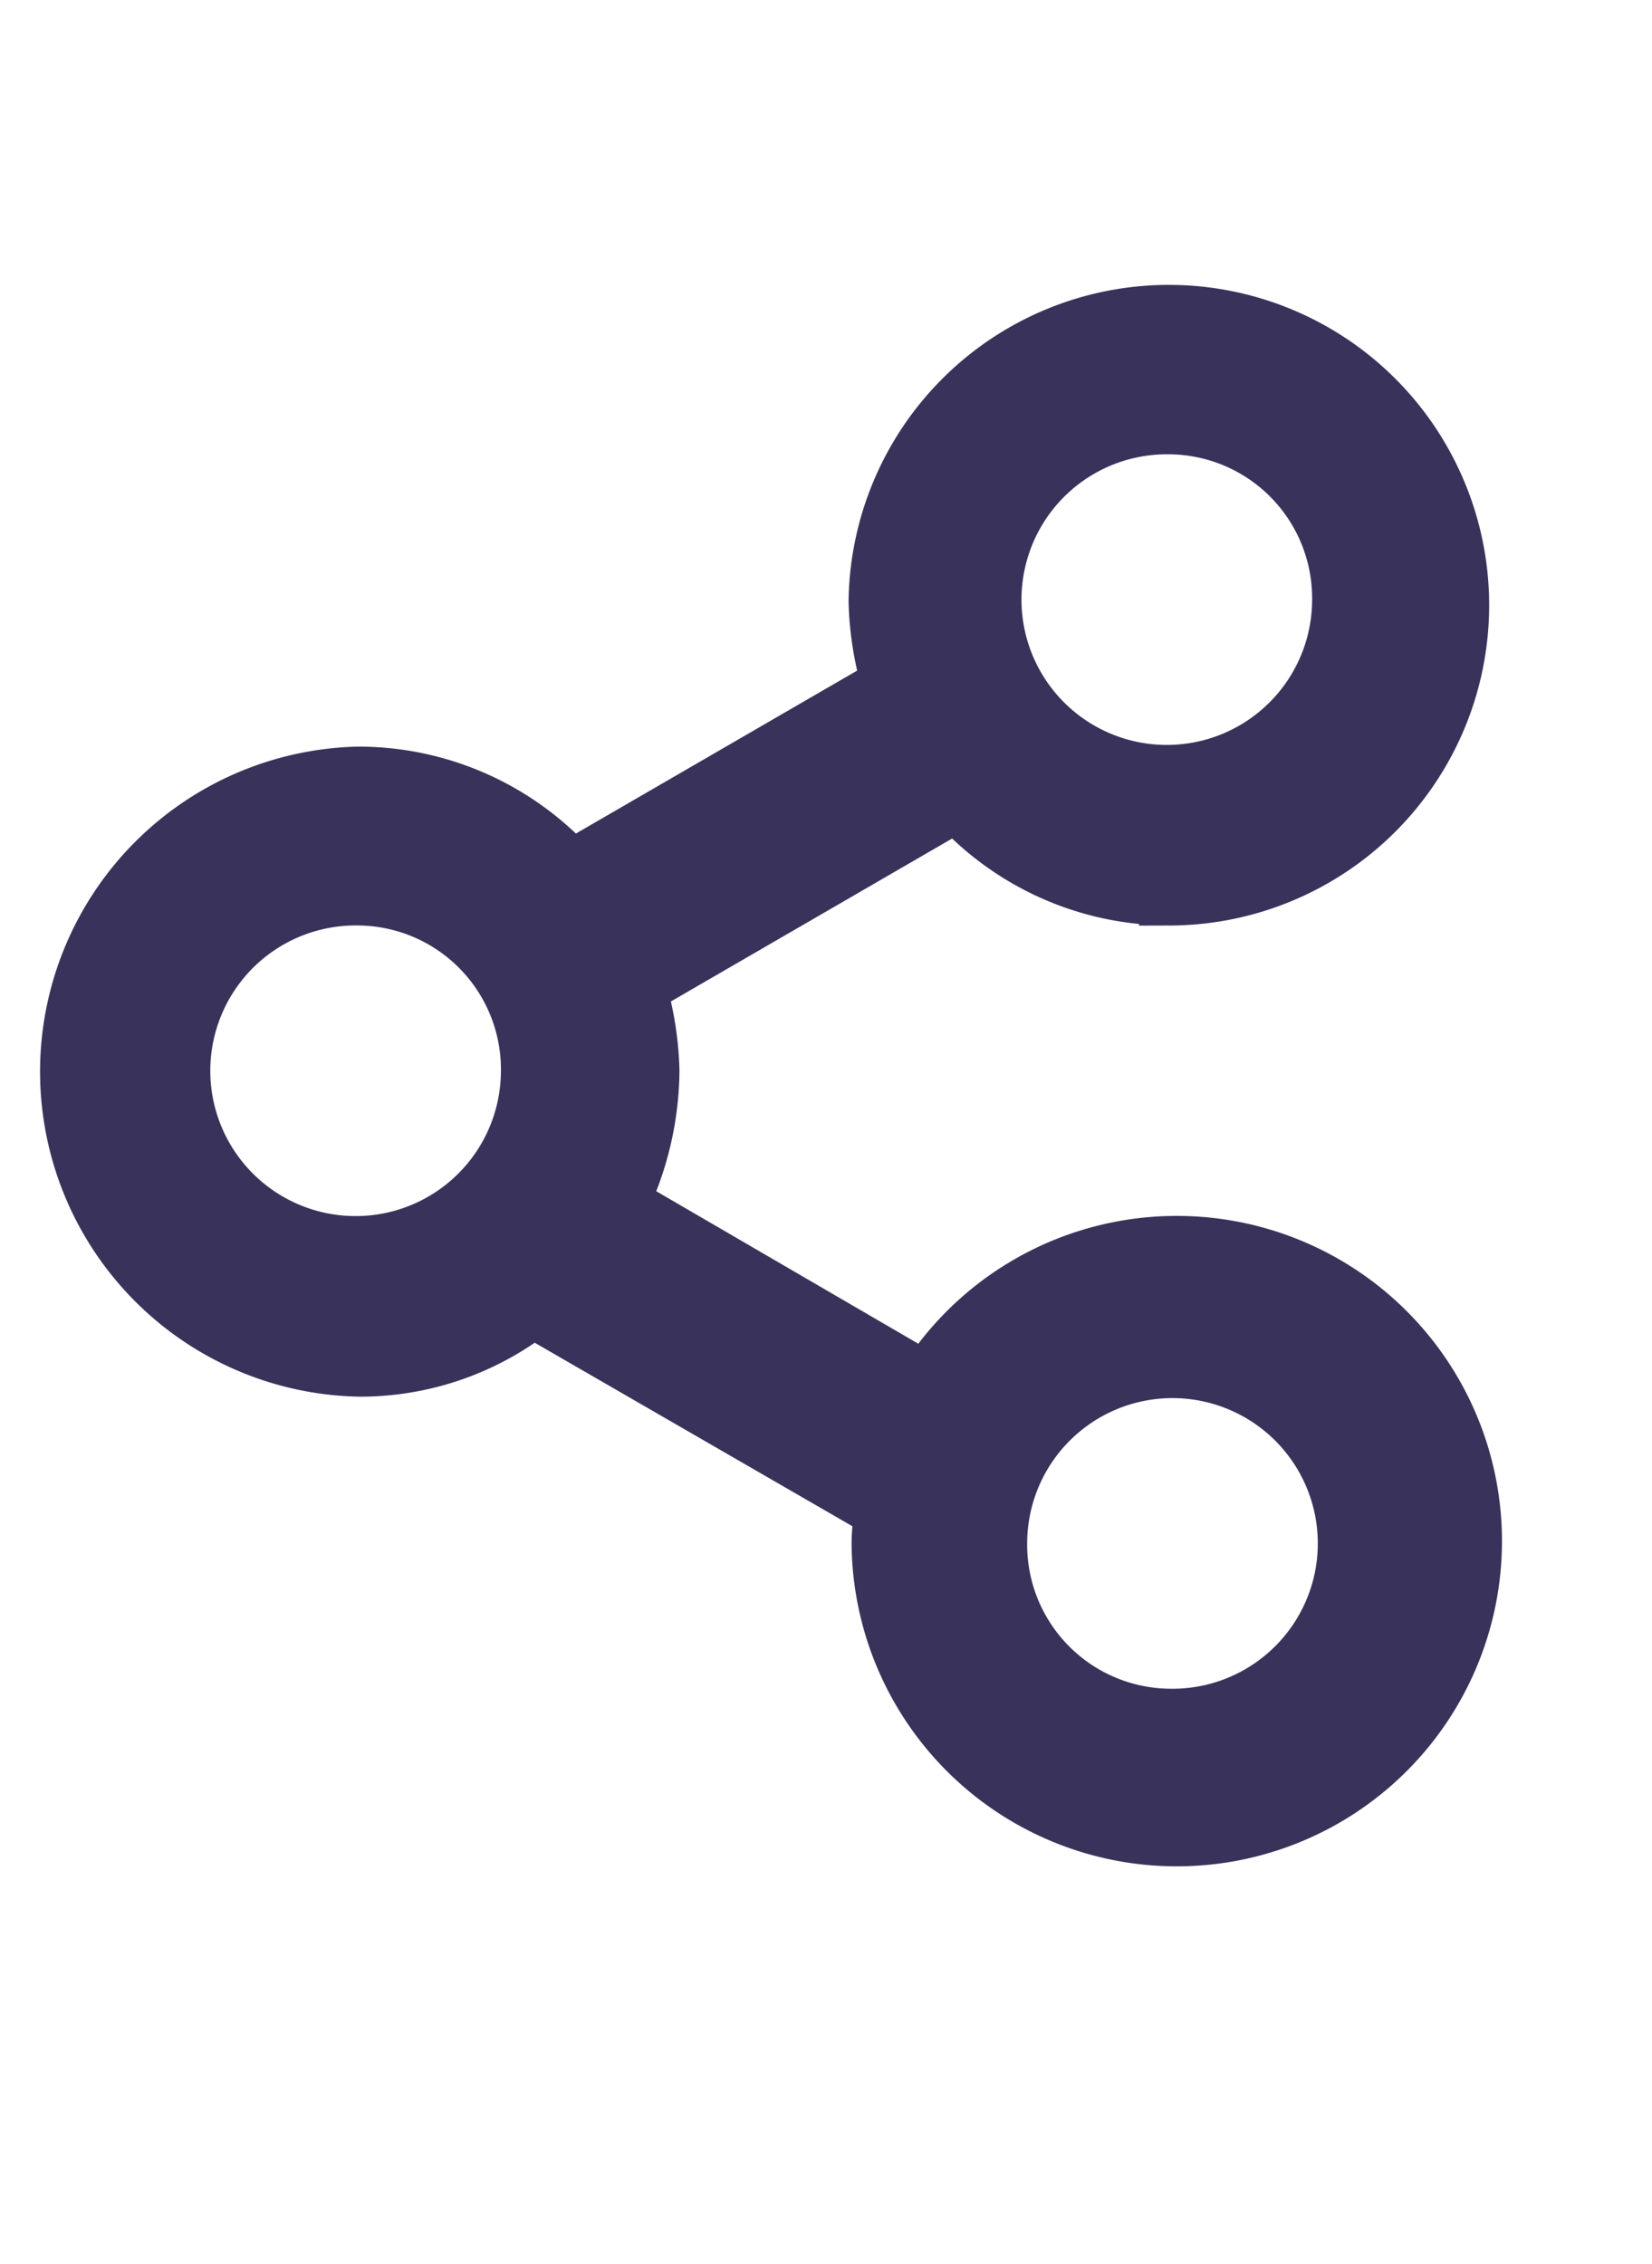 <svg xmlns="http://www.w3.org/2000/svg" xmlns:xlink="http://www.w3.org/1999/xlink" width="27" height="37" viewBox="0 0 27 37">
  <defs>
    <clipPath id="clip-path">
      <rect id="_1" data-name="1" width="27" height="37" transform="translate(0 -5)" fill="#39325a" stroke="#38315a" stroke-width="3"/>
    </clipPath>
  </defs>
  <g id="icon_share_mini" transform="translate(0 5)" clip-path="url(#clip-path)">
    <path id="_1-2" data-name="1" d="M20.579,11.249A4.663,4.663,0,0,1,17.111,9.7l-5.264,3.05a5.192,5.192,0,0,1,.221,1.375,5.052,5.052,0,0,1-.516,2.175l5.067,2.949a4.815,4.815,0,1,1-.738,2.576,3.81,3.81,0,0,1,.05-.525l-5.756-3.325.024-.025a4.563,4.563,0,0,1-2.853,1,4.813,4.813,0,0,1-.025-9.624,4.661,4.661,0,0,1,3.468,1.549l5.264-3.05a5.183,5.183,0,0,1-.221-1.375,4.735,4.735,0,1,1,4.747,4.8Zm0,13.474a2.875,2.875,0,1,0-2.828-2.875A2.853,2.853,0,0,0,20.579,24.723ZM7.321,11.249a2.875,2.875,0,1,0,2.829,2.875,2.852,2.852,0,0,0-2.829-2.875Zm13.258-7.7a2.875,2.875,0,1,0,2.829,2.875A2.852,2.852,0,0,0,20.579,3.549Zm0,0" transform="translate(-1.463 -1.624)" fill="#39325a" stroke="#39325a" stroke-width="1"/>
  </g>
</svg>
